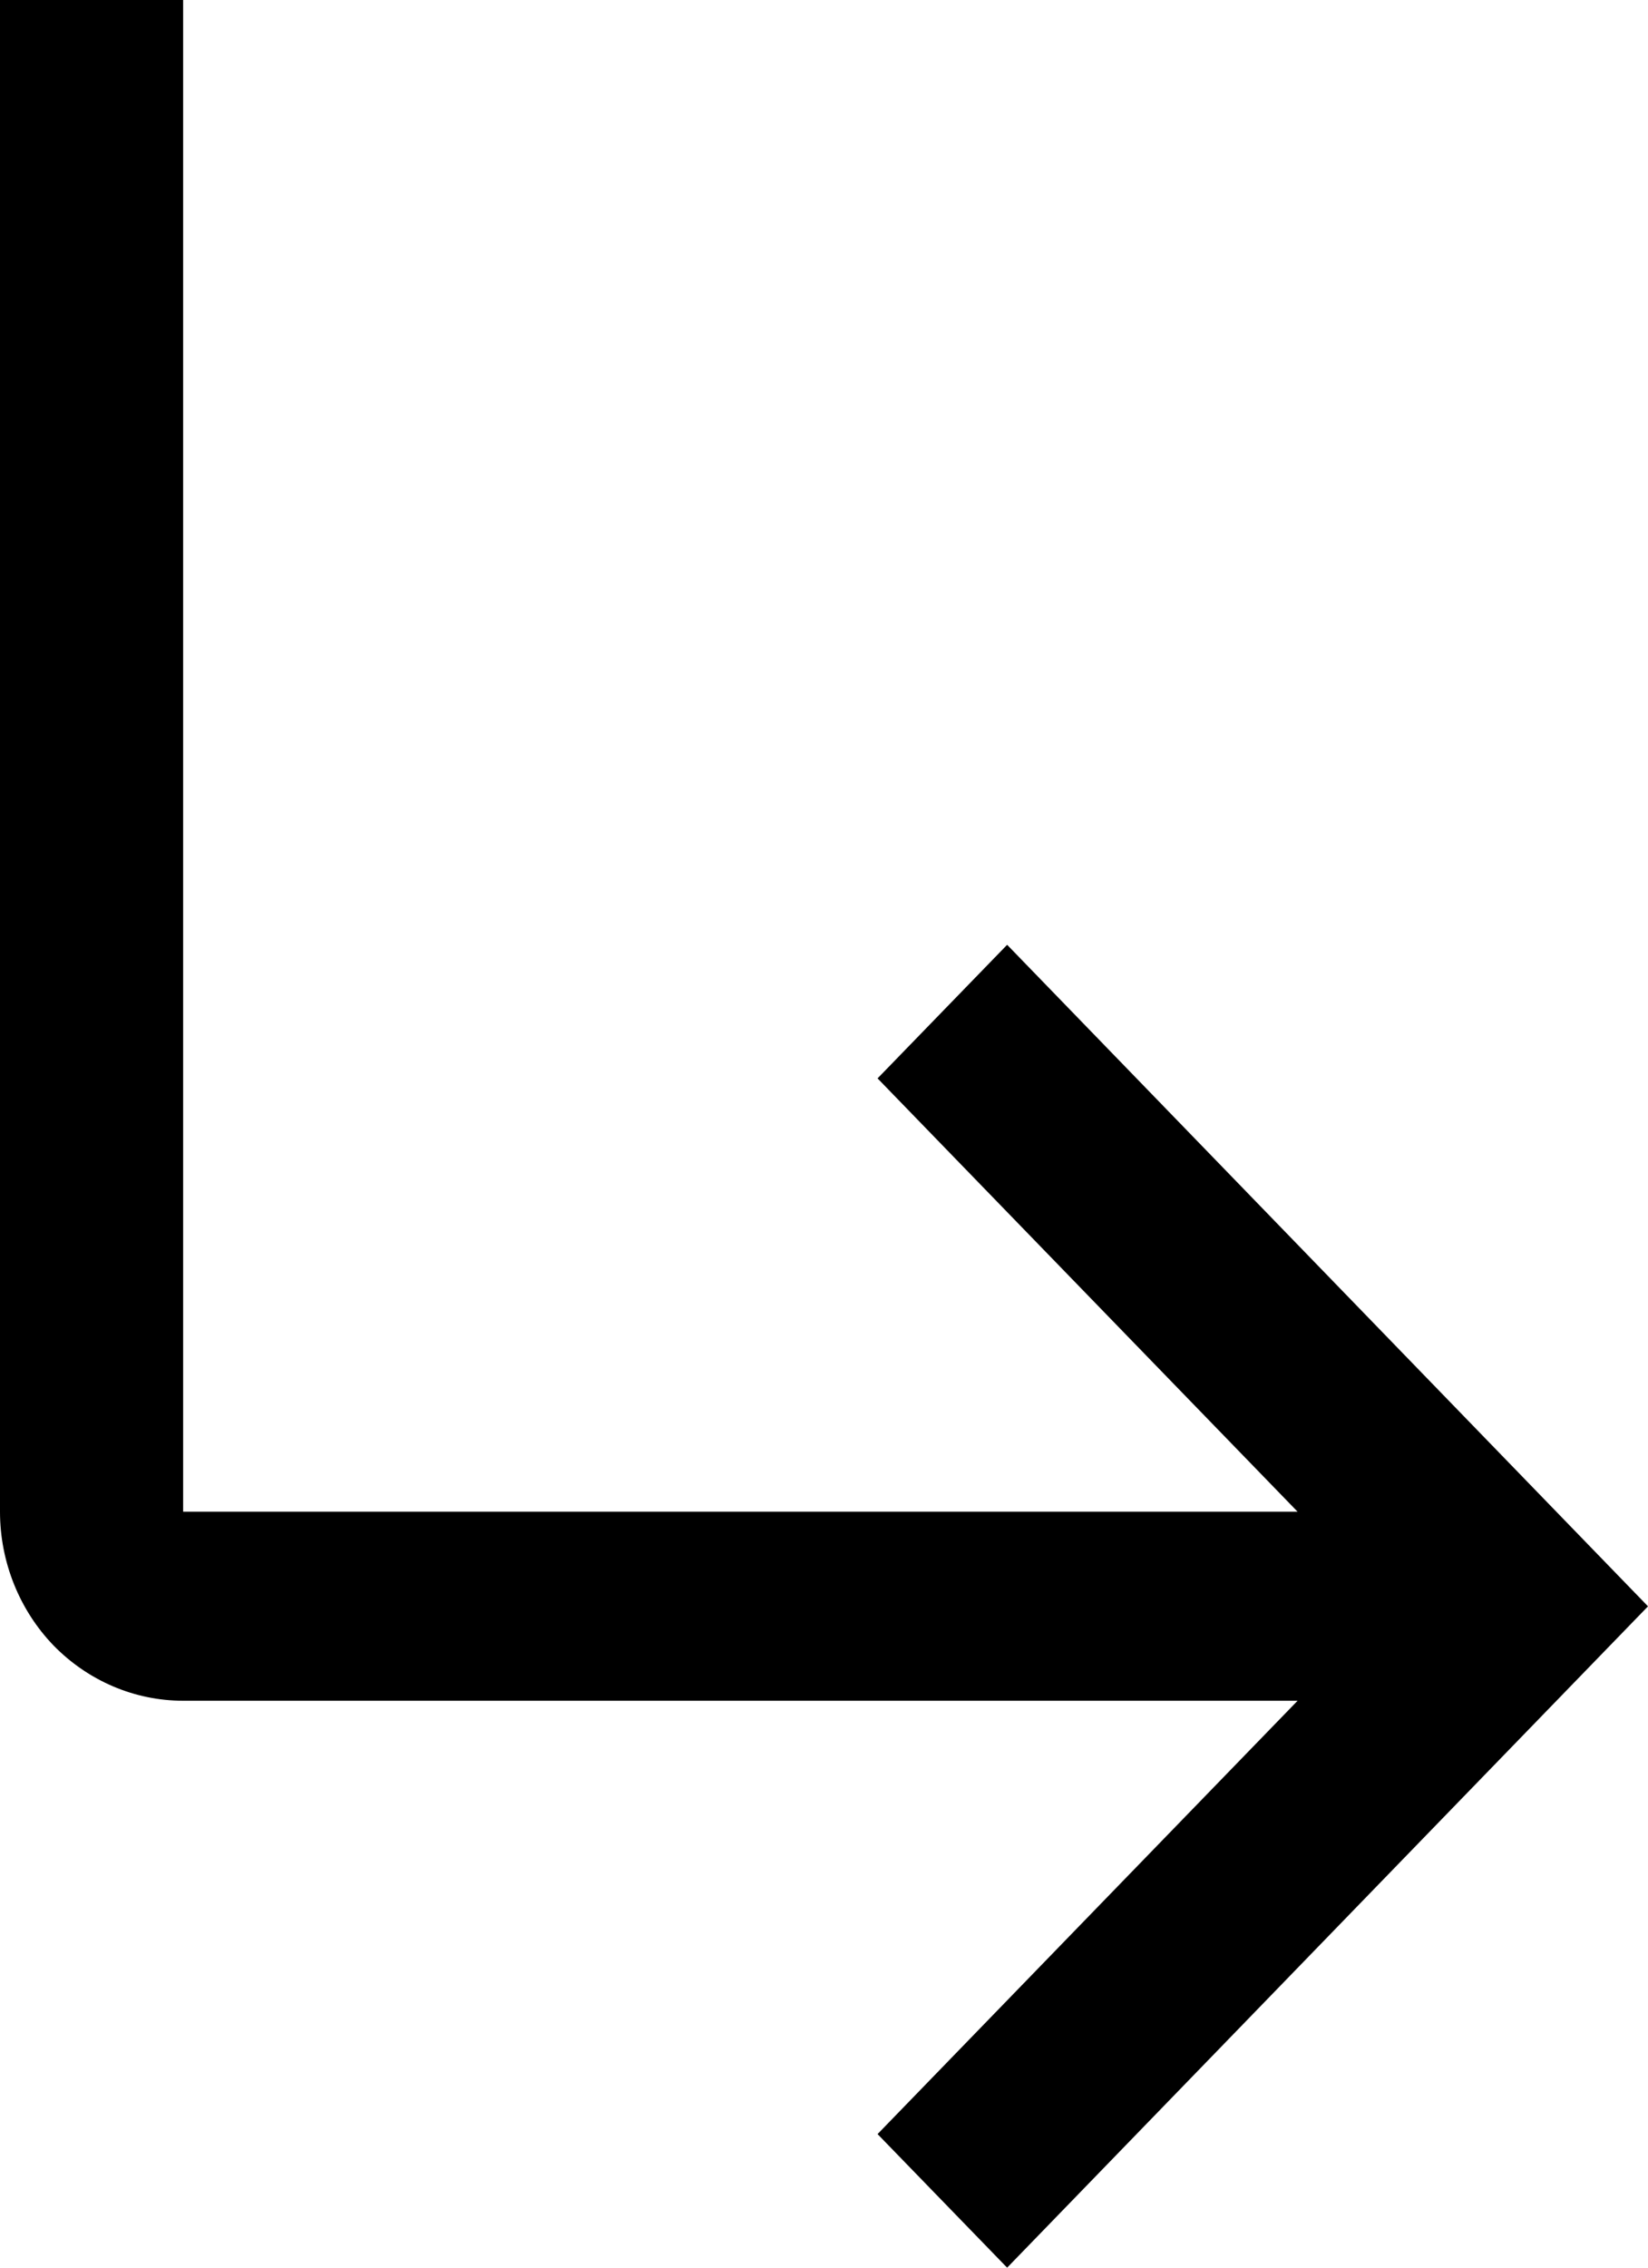<svg width="8" height="11" viewBox="0 0 8 11" fill="none" xmlns="http://www.w3.org/2000/svg">
<path d="M4.889 11L4.26 10.352L6.299 8.25H0.889C0.653 8.25 0.427 8.153 0.26 7.982C0.094 7.81 0 7.576 0 7.333V0H0.889V7.333H6.299L4.26 5.231L4.889 4.583L8 7.792L4.889 11Z" fill="black"/>
</svg>
